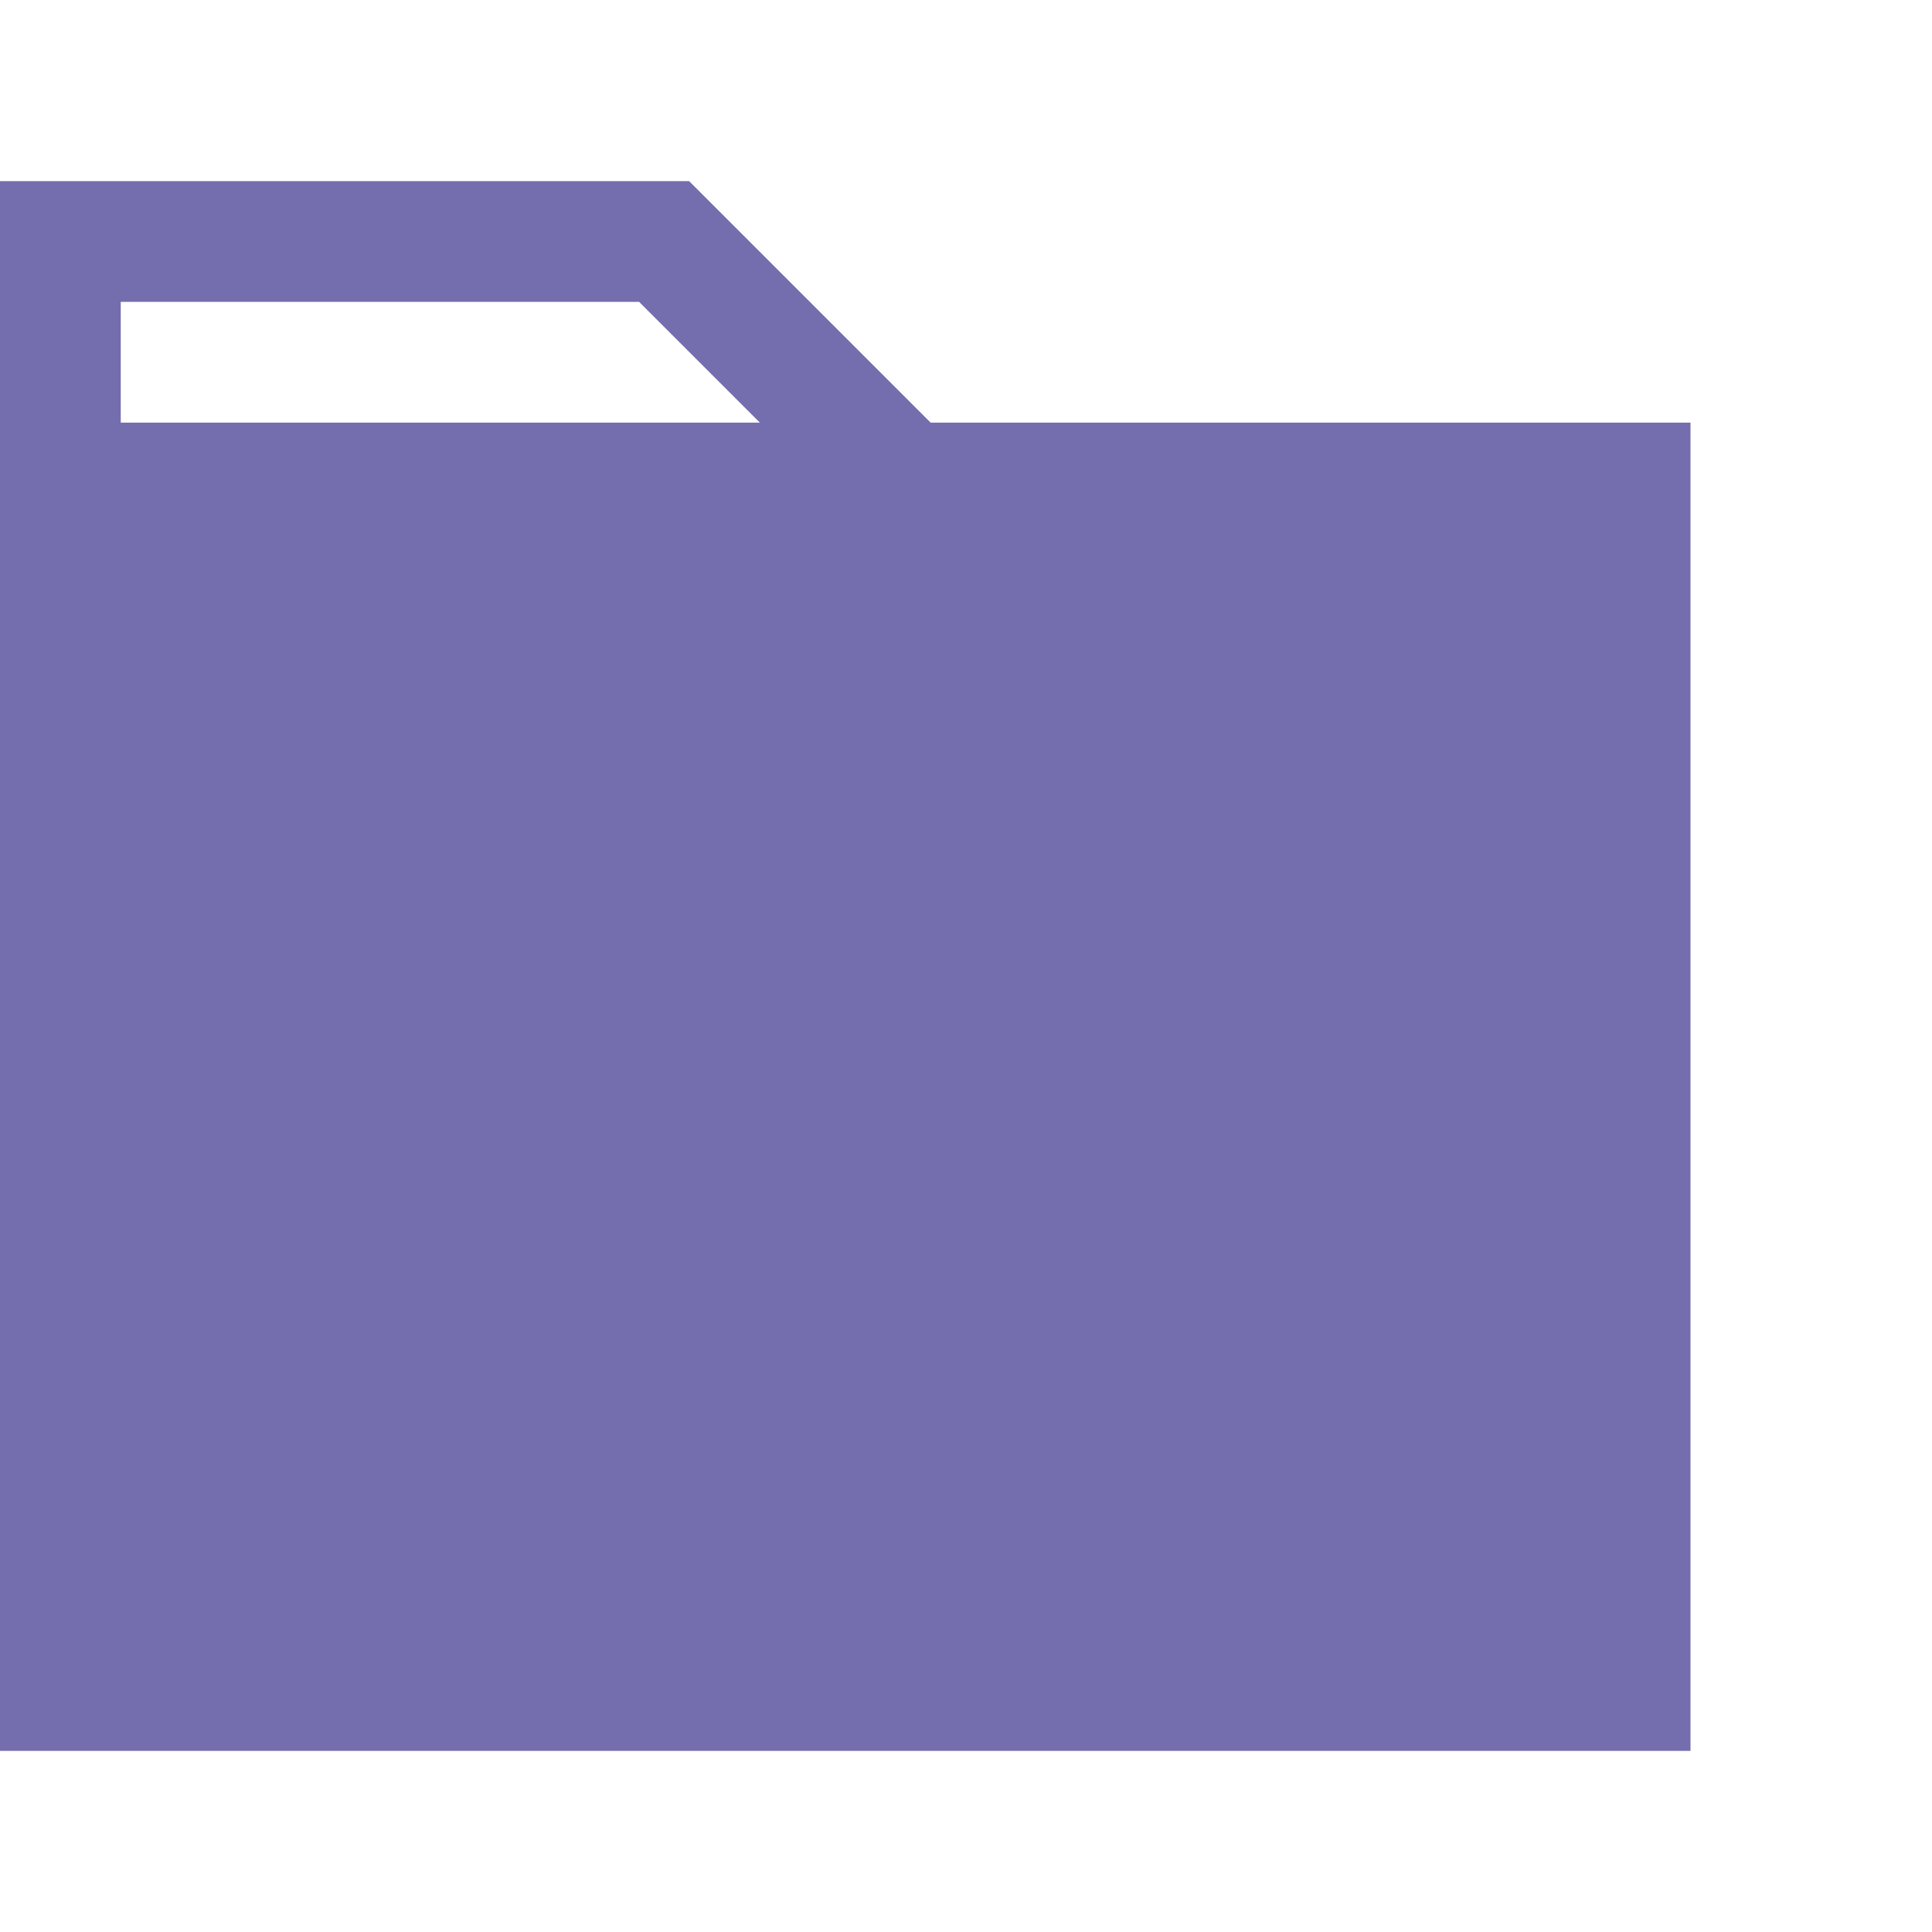 <svg xmlns="http://www.w3.org/2000/svg" width="320" height="320">
  <path fill="rgb(116, 109, 174)" mask="url(#a)" d="M 0 70 h 280 v 220 H 0 z"/>
  <path fill="none" stroke="rgb(116, 109, 174)" stroke-width="20" d="M 10 80 l 0 -40 h 100 l 40 40"/>
</svg>